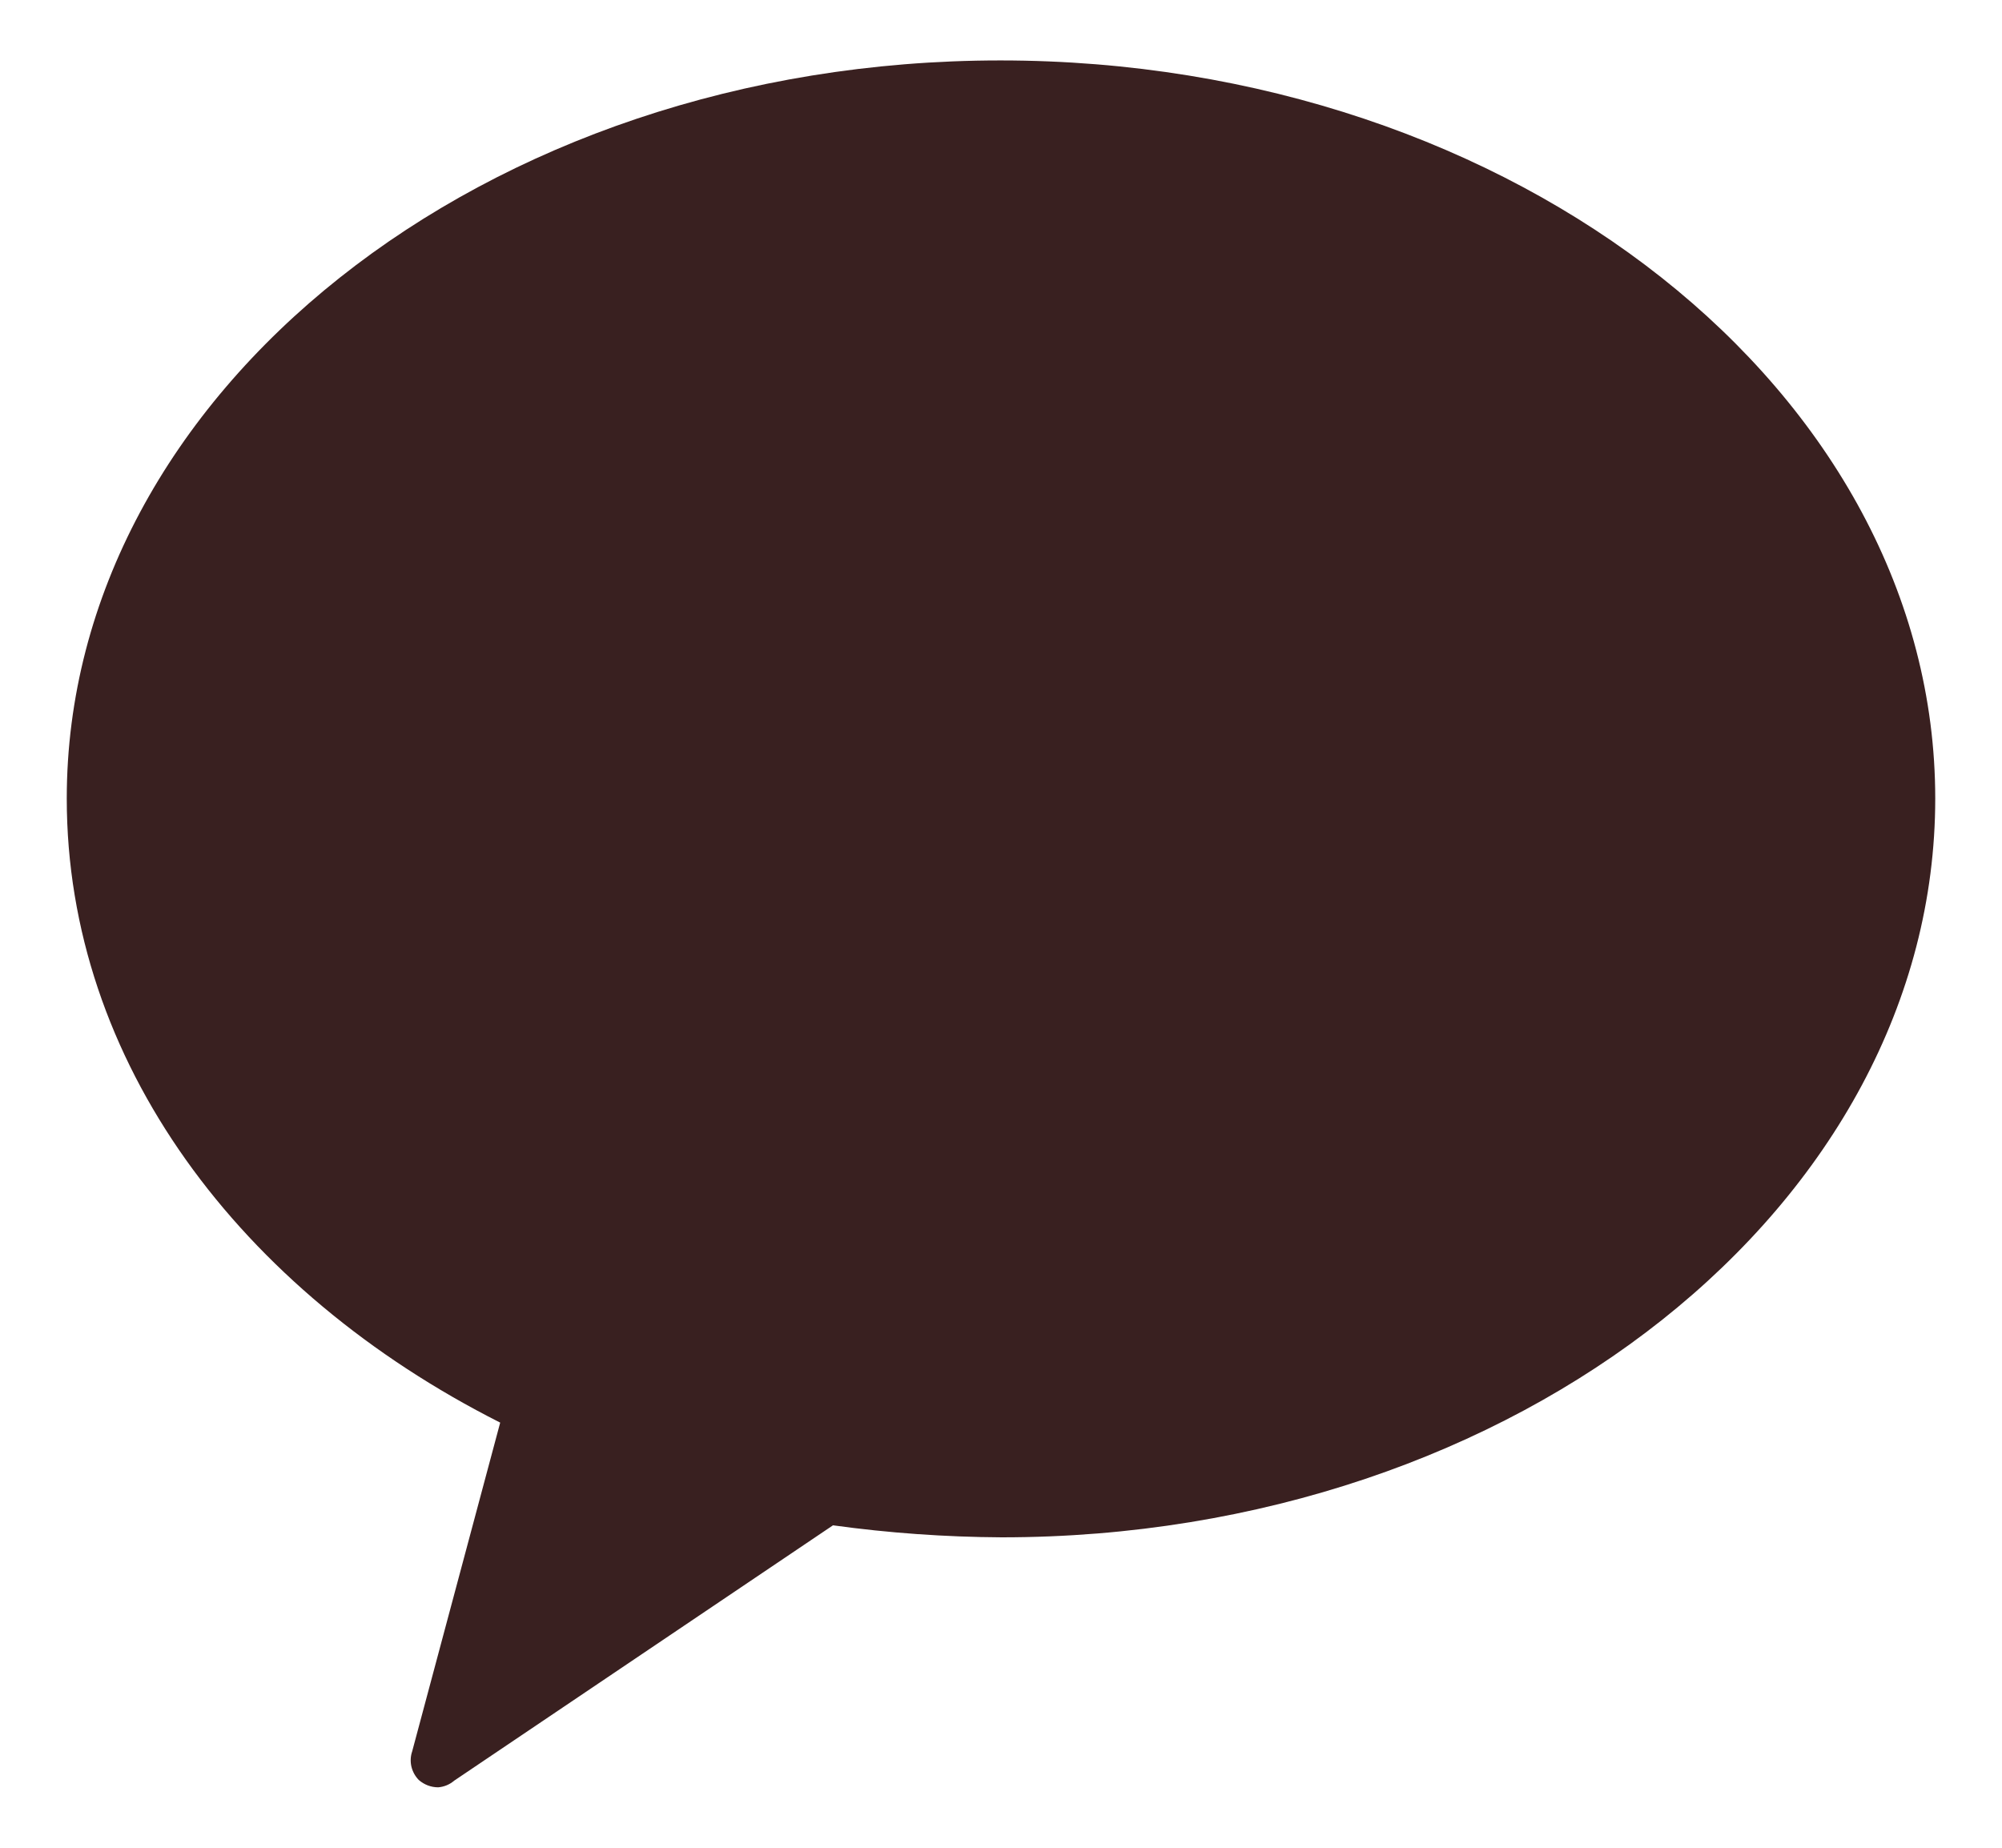 <svg width="26" height="24" viewBox="0 0 26 24" fill="none" xmlns="http://www.w3.org/2000/svg">
<path d="M12.991 0.785C6.279 0.785 0.867 5.115 0.867 10.372C0.867 13.784 3.118 16.772 6.496 18.478L5.353 22.748C5.331 22.812 5.328 22.88 5.343 22.946C5.359 23.012 5.392 23.072 5.439 23.12C5.509 23.181 5.598 23.215 5.691 23.215C5.767 23.209 5.84 23.179 5.898 23.129L10.818 19.812C11.544 19.912 12.276 19.964 13.009 19.968C19.712 19.968 25.133 15.637 25.133 10.372C25.133 5.106 19.695 0.785 12.991 0.785Z" fill="#392020"/>
</svg>
